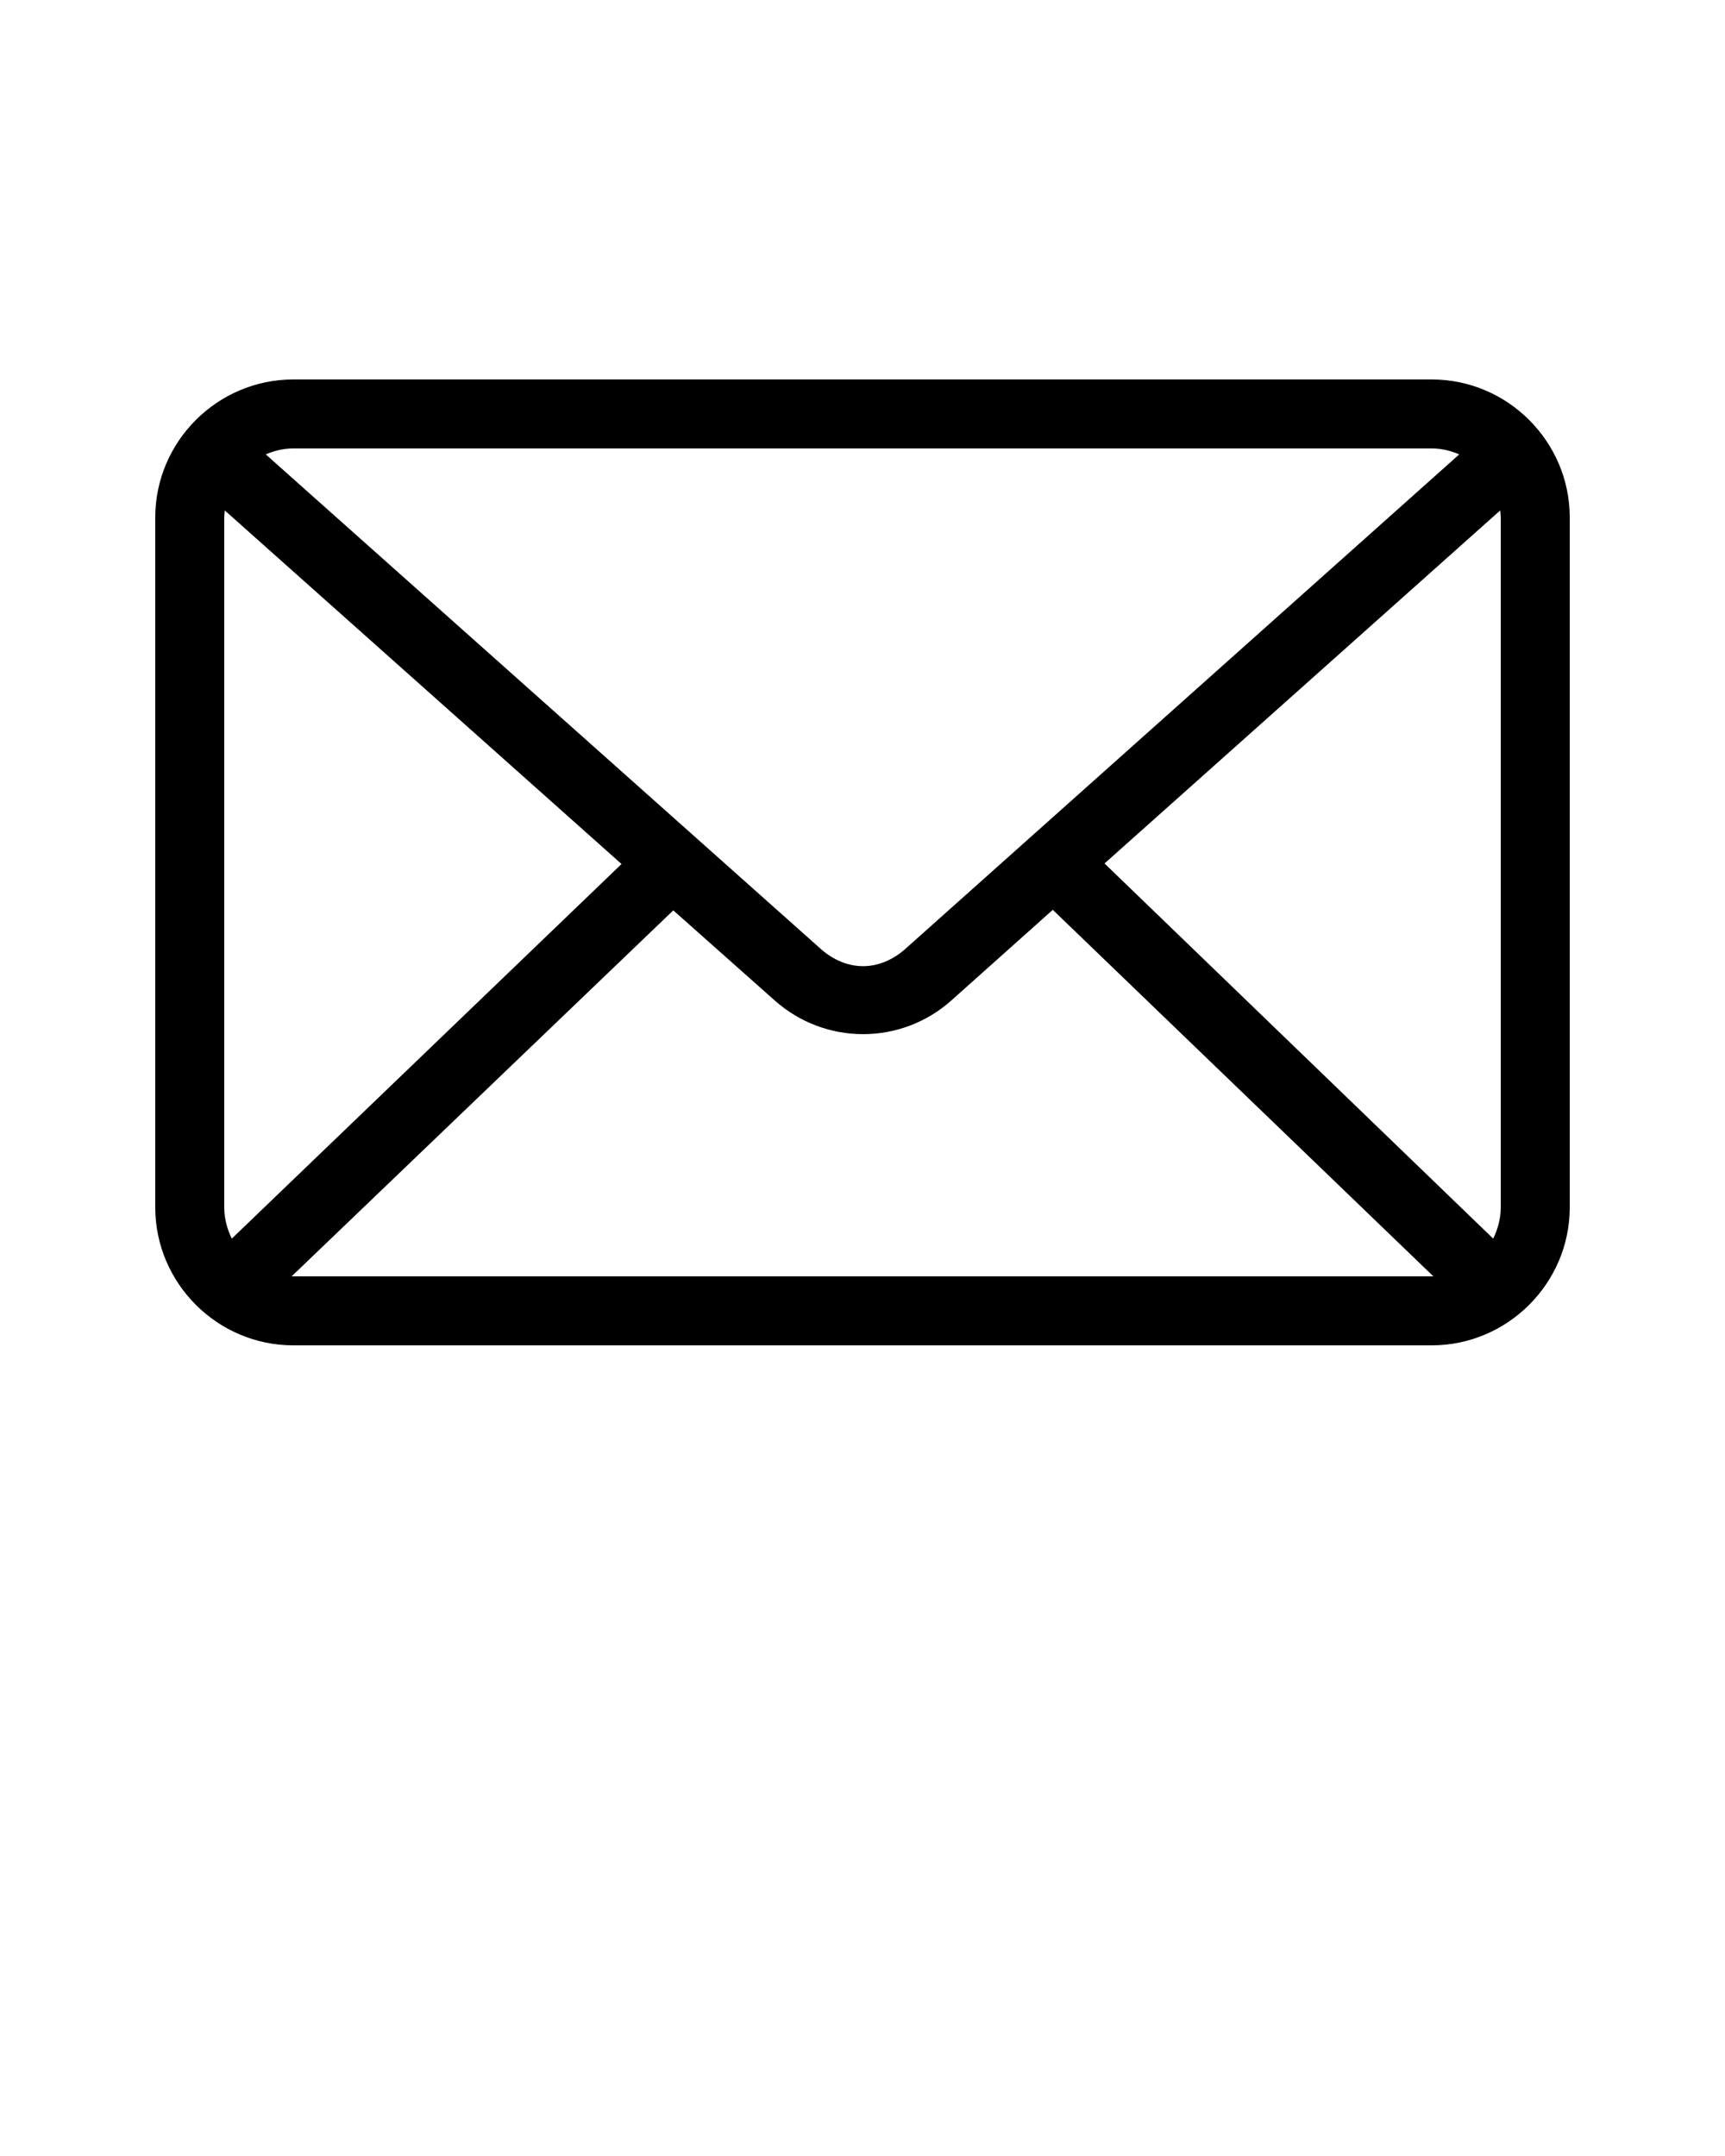 <svg xmlns:dc="http://purl.org/dc/elements/1.1/" xmlns:cc="http://creativecommons.org/ns#" xmlns:rdf="http://www.w3.org/1999/02/22-rdf-syntax-ns#" xmlns:svg="http://www.w3.org/2000/svg" xmlns="http://www.w3.org/2000/svg" xmlns:sodipodi="http://sodipodi.sourceforge.net/DTD/sodipodi-0.dtd" xmlns:inkscape="http://www.inkscape.org/namespaces/inkscape" version="1.1" x="0px" y="0px" viewBox="0 0 100 125"><g transform="translate(0,-952.362)"><path style="text-indent:0;text-transform:none;direction:ltr;block-progression:tb;baseline-shift:baseline;color:#000000;enable-background:accumulate;" d="m 17,974.362 c -4.397,0 -8,3.603 -8,8 l 0,40 c 0,4.397 3.603,8 8,8 l 66,0 c 4.397,0 8,-3.603 8,-8 l 0,-40 c 0,-4.397 -3.603,-8 -8,-8 l -66,0 z m 0,4 66,0 c 0.578,0 1.103,0.134 1.594,0.344 L 52.5,1007.362 c -1.516,1.354 -3.419,1.354 -4.938,0 L 15.406,978.706 c 0.491,-0.21 1.016,-0.344 1.594,-0.344 z m -3.969,3.594 23,20.5 -22.594,21.719 C 13.173,1023.636 13,1023.015 13,1022.362 l 0,-40 c 0,-0.14 0.018,-0.27 0.031,-0.406 z m 73.938,0 c 0.013,0.136 0.031,0.266 0.031,0.406 l 0,40 c 0,0.653 -0.173,1.274 -0.438,1.812 l -22.531,-21.75 22.938,-20.469 z m -25.938,23.156 22.063,21.25 c -0.032,7e-4 -0.062,0 -0.094,0 l -66,0 c -0.032,0 -0.062,7e-4 -0.094,0 l 22.125,-21.219 5.875,5.219 c 2.926,2.609 7.325,2.612 10.25,0 l 5.875,-5.25 z" fill="#000000" fill-opacity="1" stroke="none" marker="none" visibility="visible" display="inline" overflow="visible"/></g></svg>